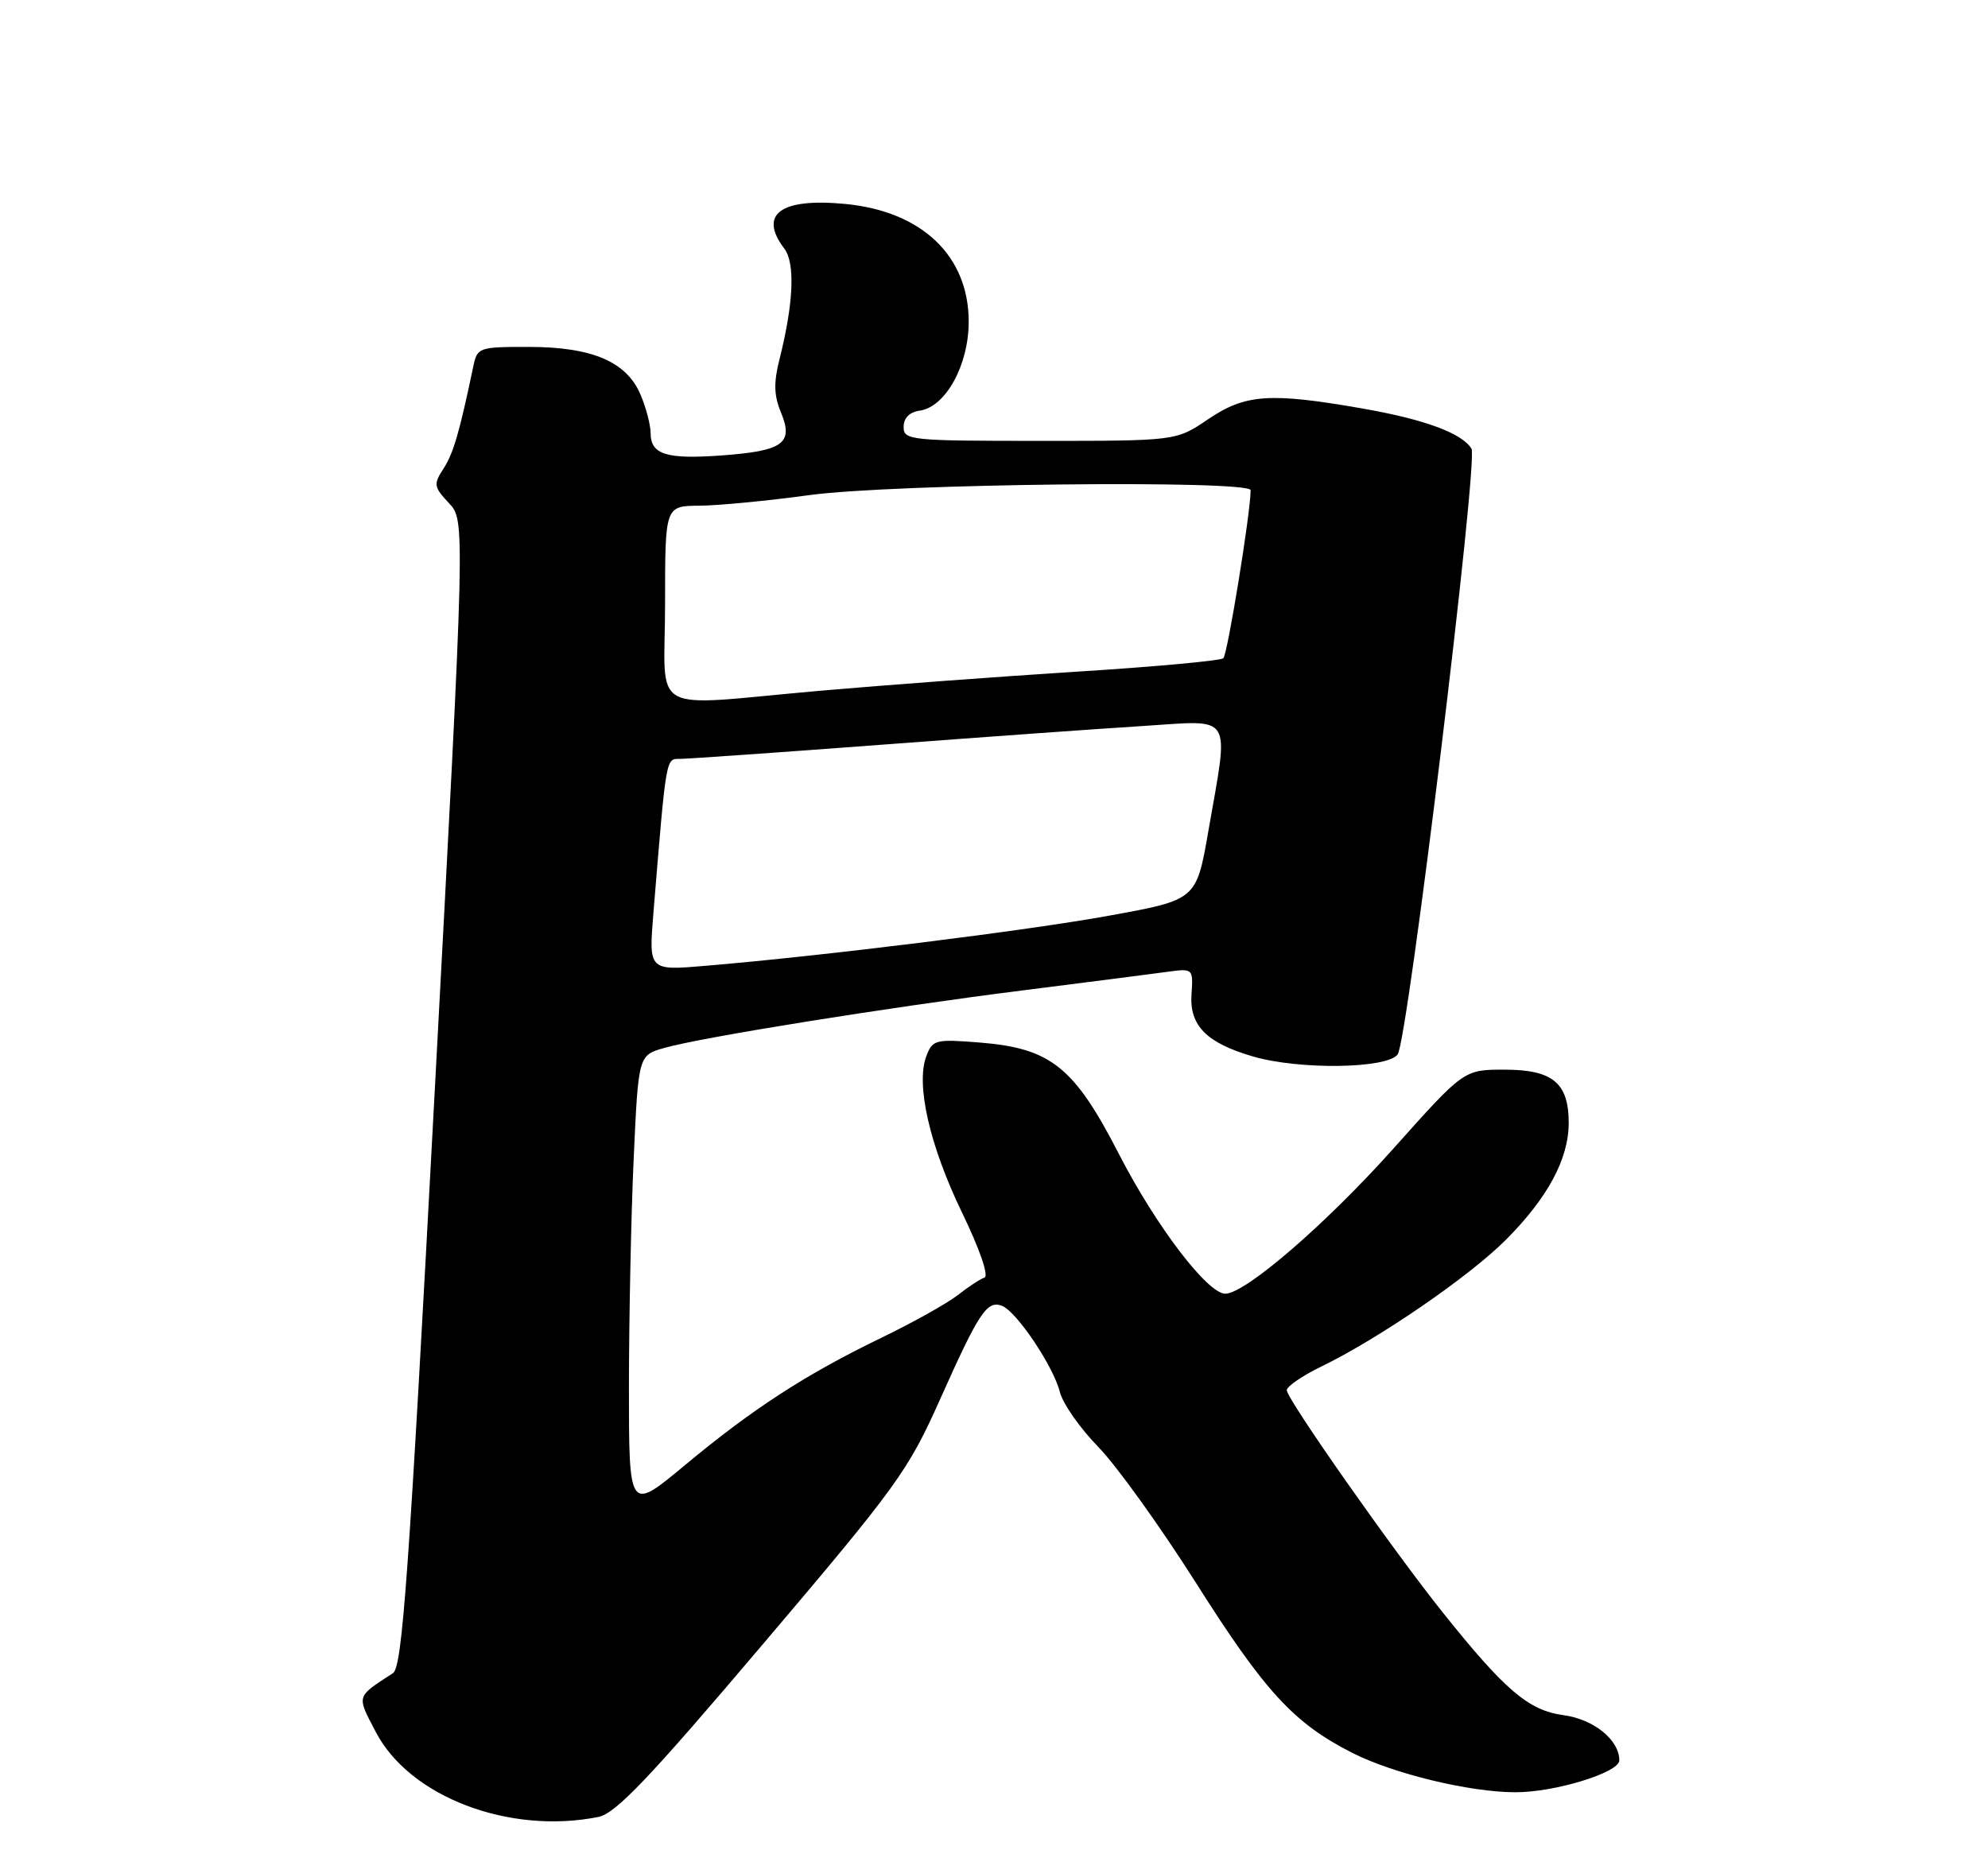 <?xml version="1.0" encoding="UTF-8" standalone="no"?>
<!DOCTYPE svg PUBLIC "-//W3C//DTD SVG 1.1//EN" "http://www.w3.org/Graphics/SVG/1.1/DTD/svg11.dtd" >
<svg xmlns="http://www.w3.org/2000/svg" xmlns:xlink="http://www.w3.org/1999/xlink" version="1.1" viewBox="0 0 275 256">
 <g >
 <path fill="currentColor"
d=" M 82.76 251.40 C 85.17 250.92 89.74 246.12 105.55 227.47 C 124.17 205.53 125.61 203.53 130.07 193.55 C 135.42 181.57 136.54 179.88 138.61 180.68 C 140.62 181.45 145.73 189.06 146.61 192.60 C 147.01 194.19 149.39 197.61 151.92 200.19 C 154.44 202.78 160.51 211.23 165.42 218.98 C 174.98 234.09 178.98 238.43 187.08 242.54 C 192.76 245.42 203.25 247.96 209.57 247.98 C 215.03 248.01 224.00 245.26 224.00 243.57 C 224.00 240.74 220.46 237.87 216.26 237.31 C 211.47 236.67 208.19 233.88 199.67 223.22 C 192.66 214.46 178.00 193.57 178.00 192.35 C 178.00 191.83 180.14 190.36 182.75 189.09 C 190.68 185.25 203.22 176.64 208.29 171.56 C 214.09 165.75 217.00 160.34 217.00 155.37 C 217.00 149.83 214.79 148.00 208.10 148.00 C 202.50 148.00 202.50 148.00 192.75 158.92 C 183.40 169.38 172.26 179.00 169.49 179.00 C 167.04 179.00 159.89 169.61 154.80 159.71 C 148.60 147.63 145.37 145.04 135.56 144.25 C 129.39 143.76 129.01 143.85 128.14 146.13 C 126.66 150.04 128.59 158.50 133.08 167.78 C 135.54 172.86 136.81 176.56 136.18 176.77 C 135.59 176.97 133.92 178.06 132.48 179.20 C 131.03 180.33 126.30 182.98 121.96 185.08 C 111.49 190.14 104.13 194.91 94.75 202.72 C 87.00 209.17 87.00 209.17 87.00 191.84 C 87.01 182.30 87.30 168.09 87.66 160.25 C 88.31 146.01 88.31 146.01 91.91 144.99 C 97.07 143.52 122.84 139.38 141.50 137.03 C 150.30 135.92 159.20 134.77 161.28 134.49 C 165.06 133.97 165.06 133.97 164.82 137.60 C 164.53 141.91 166.91 144.31 173.34 146.18 C 179.76 148.05 191.89 147.87 193.34 145.89 C 194.74 143.97 204.52 63.66 203.55 62.08 C 202.22 59.92 197.03 58.02 188.46 56.52 C 175.63 54.28 172.26 54.52 167.10 58.02 C 162.70 61.00 162.70 61.00 143.85 61.00 C 125.89 61.00 125.00 60.91 125.00 59.07 C 125.00 57.84 125.80 57.02 127.22 56.82 C 130.82 56.30 134.00 50.52 134.00 44.50 C 134.00 35.41 127.53 29.24 116.94 28.22 C 107.98 27.36 104.88 29.62 108.49 34.39 C 110.02 36.41 109.78 41.95 107.82 49.74 C 107.01 52.94 107.06 54.73 108.02 57.04 C 109.80 61.33 108.38 62.38 99.91 63.01 C 92.19 63.58 90.00 62.90 90.00 59.92 C 90.00 58.83 89.38 56.45 88.62 54.64 C 86.70 50.05 81.93 48.00 73.12 48.00 C 66.20 48.00 66.02 48.06 65.46 50.75 C 63.55 59.87 62.71 62.75 61.35 64.84 C 59.94 67.01 60.00 67.37 62.09 69.60 C 64.36 72.01 64.36 72.01 60.12 151.26 C 56.55 218.13 55.65 230.66 54.36 231.50 C 49.21 234.86 49.31 234.52 52.00 239.67 C 56.68 248.62 70.43 253.86 82.76 251.40 Z  M 90.38 126.40 C 92.18 104.45 92.09 105.00 94.06 105.00 C 95.08 105.00 107.52 104.13 121.71 103.06 C 135.89 101.99 152.34 100.81 158.25 100.44 C 170.74 99.65 170.03 98.48 167.15 115.00 C 165.50 124.50 165.50 124.50 153.50 126.68 C 141.97 128.78 114.09 132.24 97.62 133.63 C 89.74 134.30 89.74 134.30 90.38 126.40 Z  M 92.00 83.50 C 92.00 70.00 92.00 70.00 96.75 69.97 C 99.36 69.95 106.22 69.29 112.00 68.50 C 123.47 66.93 173.00 66.38 173.00 67.83 C 173.00 70.90 169.80 90.58 169.22 91.08 C 168.82 91.42 159.72 92.26 149.00 92.93 C 138.28 93.61 122.30 94.80 113.50 95.57 C 89.16 97.71 92.00 99.30 92.00 83.50 Z "/>
</g>
</svg>